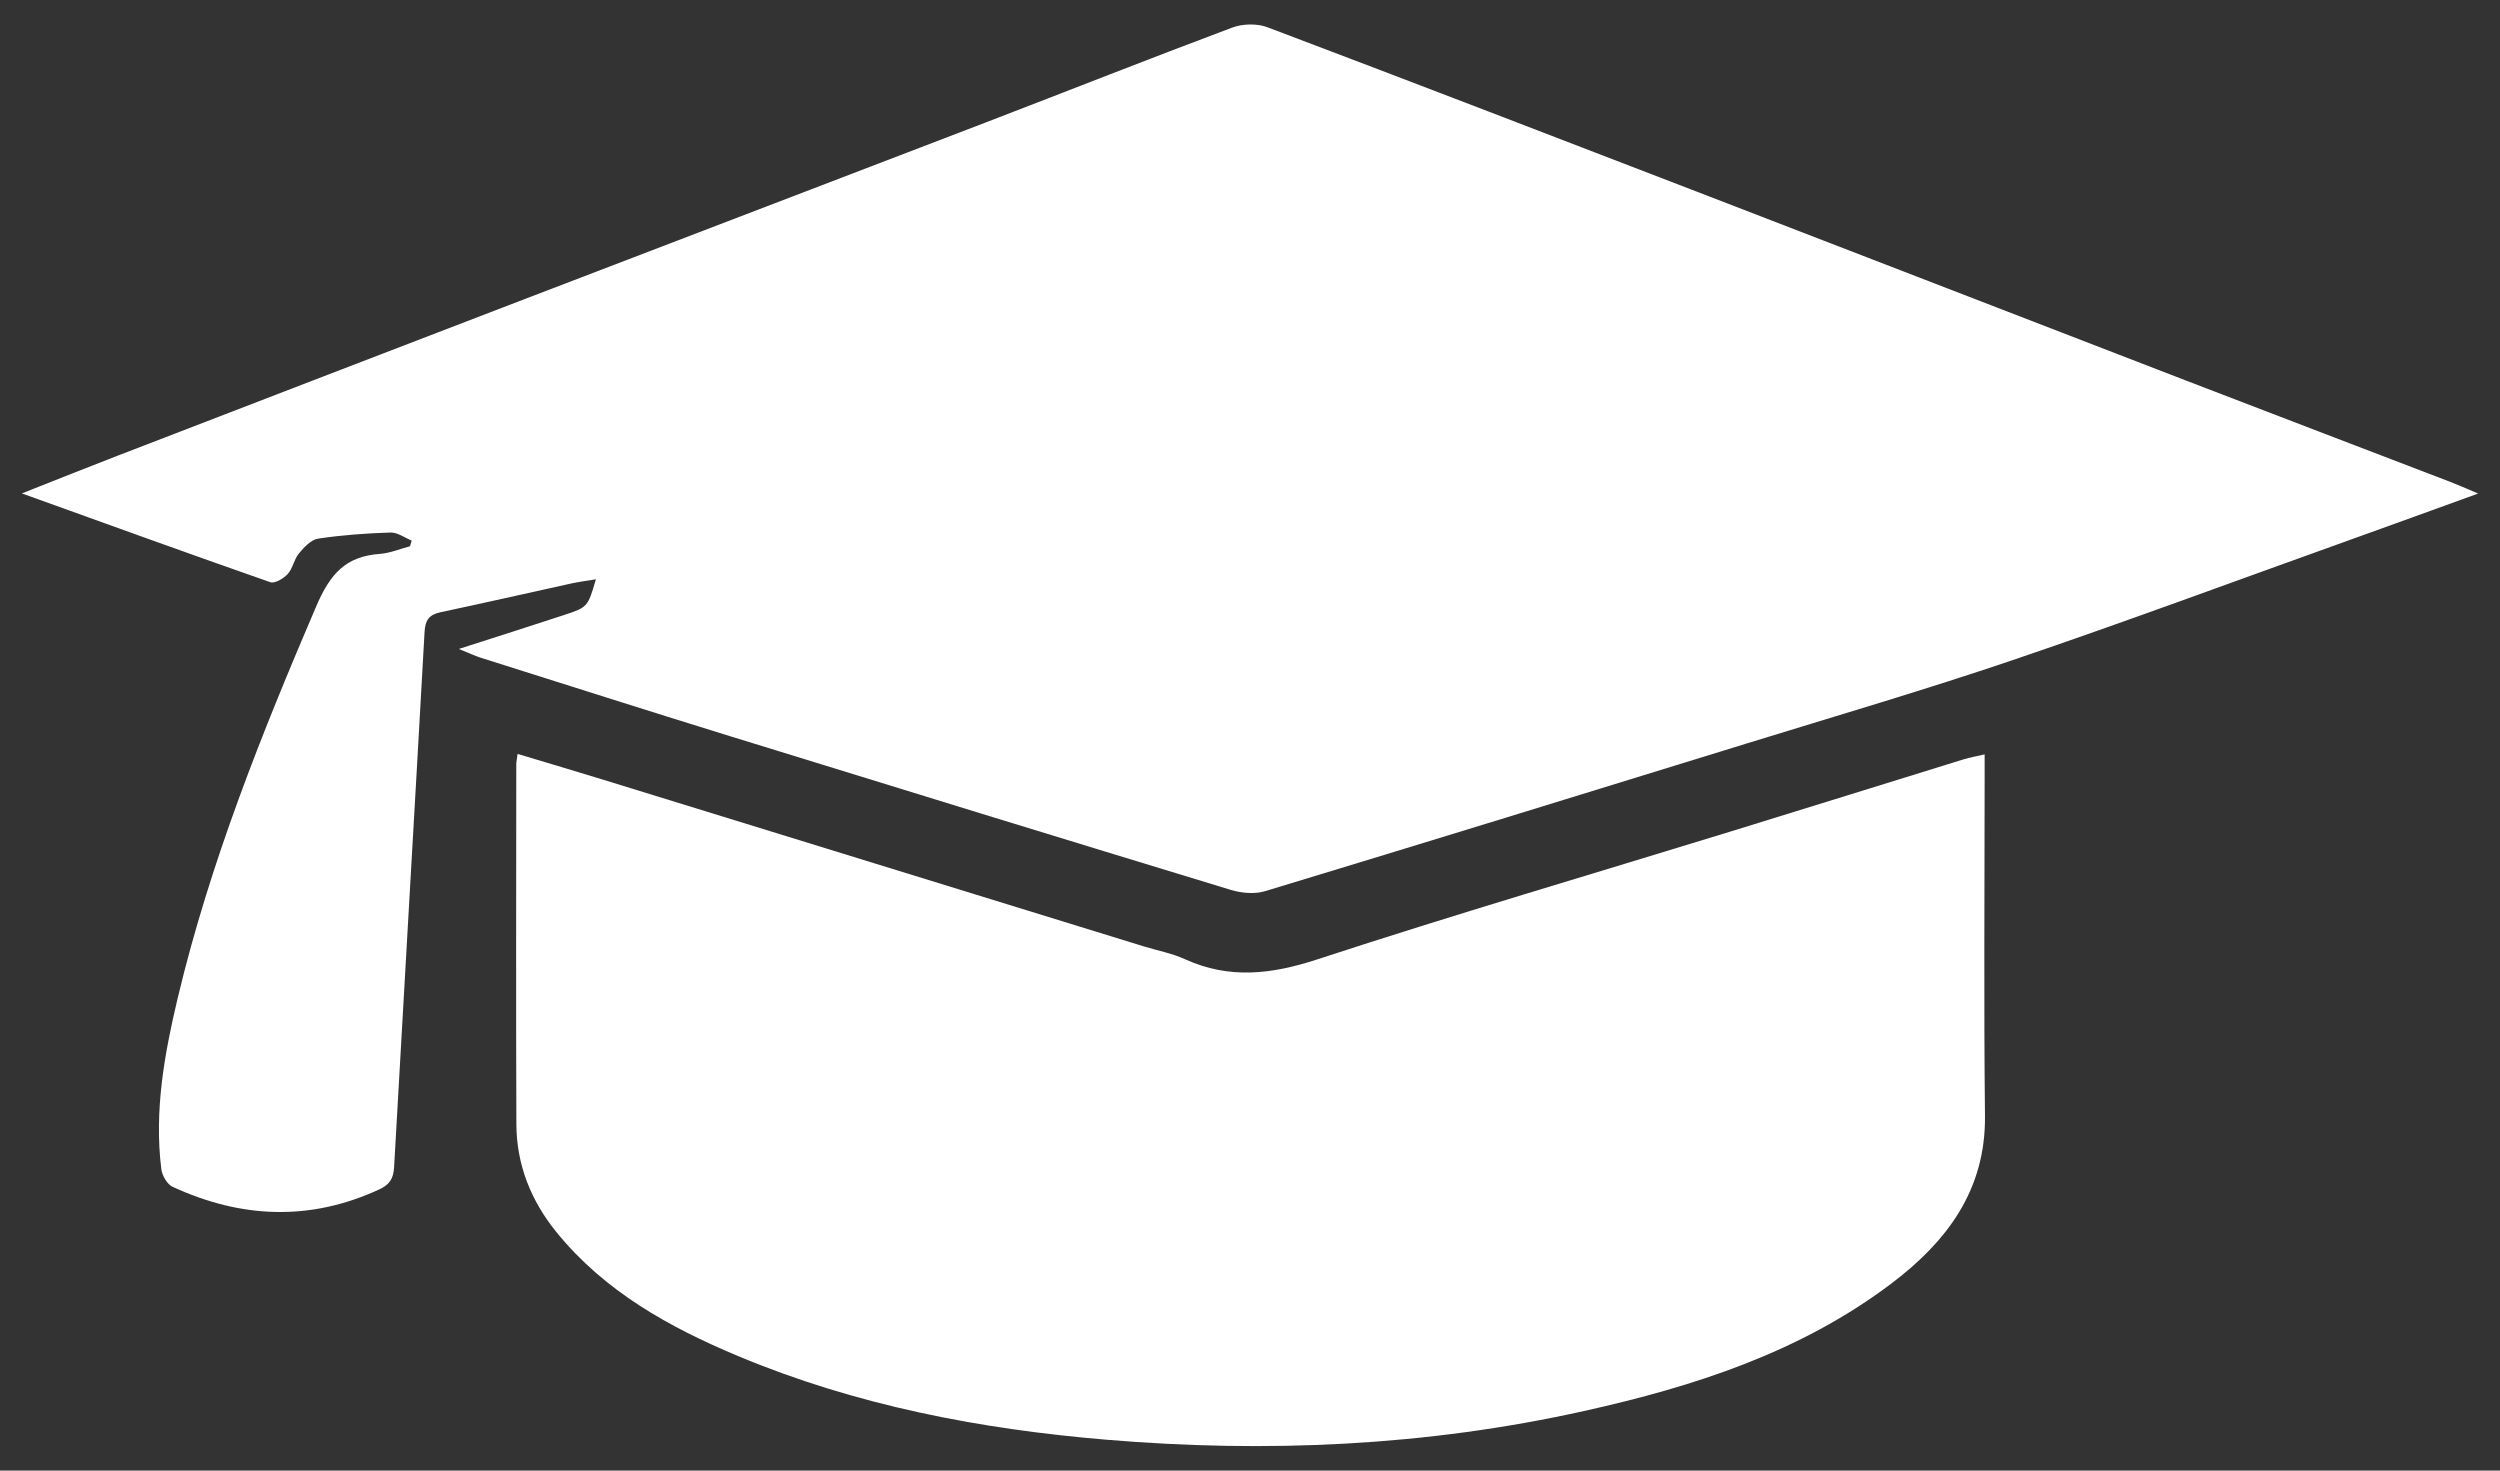 <?xml version="1.0" encoding="utf-8"?>
<!-- Generator: Adobe Illustrator 16.0.0, SVG Export Plug-In . SVG Version: 6.00 Build 0)  -->
<!DOCTYPE svg PUBLIC "-//W3C//DTD SVG 1.1//EN" "http://www.w3.org/Graphics/SVG/1.1/DTD/svg11.dtd">
<svg version="1.1" id="Layer_1" xmlns="http://www.w3.org/2000/svg" xmlns:xlink="http://www.w3.org/1999/xlink" x="0px" y="0px"
	 width="102px" height="60px" viewBox="0 0 102 60" enable-background="new 0 0 102 60" xml:space="preserve">
<rect x="0" y="0" width="102" height="60" fill="#333333" stroke="none"/>
<g>
	<path fill="#FFFFFF" d="M18.719,26.478c1.565-0.504,2.938-0.938,4.306-1.389c0.958-0.317,0.956-0.327,1.288-1.454
		c-0.372,0.063-0.695,0.103-1.012,0.172c-1.772,0.389-3.542,0.795-5.317,1.17c-0.473,0.1-0.634,0.311-0.662,0.807
		c-0.404,7.28-0.836,14.56-1.243,21.839c-0.026,0.466-0.186,0.713-0.604,0.904c-2.833,1.311-5.647,1.18-8.435-0.106
		c-0.221-0.103-0.426-0.459-0.458-0.72c-0.295-2.372,0.124-4.691,0.668-6.979c1.317-5.523,3.417-10.768,5.649-15.978
		c0.576-1.344,1.206-2.044,2.603-2.146c0.414-0.03,0.817-0.203,1.226-0.311c0.023-0.077,0.045-0.155,0.068-0.232
		c-0.288-0.116-0.579-0.338-0.863-0.328c-0.987,0.031-1.978,0.102-2.953,0.249c-0.289,0.043-0.575,0.353-0.784,0.604
		c-0.199,0.24-0.248,0.609-0.456,0.837c-0.168,0.185-0.528,0.4-0.71,0.337C7.716,22.597,4.416,21.4,0.891,20.131
		c1.448-0.571,2.697-1.072,3.953-1.556c5.277-2.034,10.556-4.068,15.836-6.094c6.502-2.495,13.009-4.978,19.51-7.474
		c3.363-1.292,6.713-2.618,10.086-3.882c0.425-0.159,1.013-0.172,1.433-0.014c6.016,2.275,12.018,4.588,18.018,6.9
		c6.475,2.495,12.942,5.002,19.416,7.498c3.609,1.391,7.226,2.769,10.836,4.155c0.316,0.122,0.627,0.261,1.129,0.473
		c-1.9,0.687-3.611,1.311-5.325,1.925c-4.548,1.629-9.076,3.312-13.649,4.865c-3.611,1.226-7.273,2.297-10.921,3.423
		c-6.526,2.015-13.056,4.027-19.595,6.009c-0.423,0.129-0.96,0.082-1.393-0.049c-6.817-2.074-13.627-4.168-20.434-6.272
		c-3.39-1.048-6.771-2.126-10.154-3.195C19.386,26.764,19.147,26.65,18.719,26.478z"/>
	<path fill="#FFFFFF" d="M21.117,30.759c1.237,0.373,2.383,0.712,3.525,1.063c7.343,2.262,14.685,4.527,22.027,6.791
		c0.561,0.173,1.149,0.281,1.679,0.523c1.808,0.822,3.527,0.618,5.394,0.008c5.576-1.828,11.212-3.479,16.822-5.205
		c3.187-0.98,6.369-1.976,9.555-2.959c0.247-0.076,0.505-0.121,0.854-0.201c0,0.377,0,0.668,0,0.955
		c0,4.596-0.037,9.189,0.014,13.783c0.035,3.043-1.559,5.141-3.813,6.846c-3.721,2.814-8.057,4.207-12.54,5.205
		c-6.44,1.434-12.964,1.723-19.518,1.17c-5.153-0.432-10.212-1.405-15.008-3.413c-2.796-1.171-5.434-2.63-7.399-5.046
		c-1.047-1.287-1.634-2.756-1.641-4.414c-0.019-4.889-0.006-9.776-0.004-14.665C21.063,31.098,21.087,30.993,21.117,30.759z"/>
</g>
</svg>
